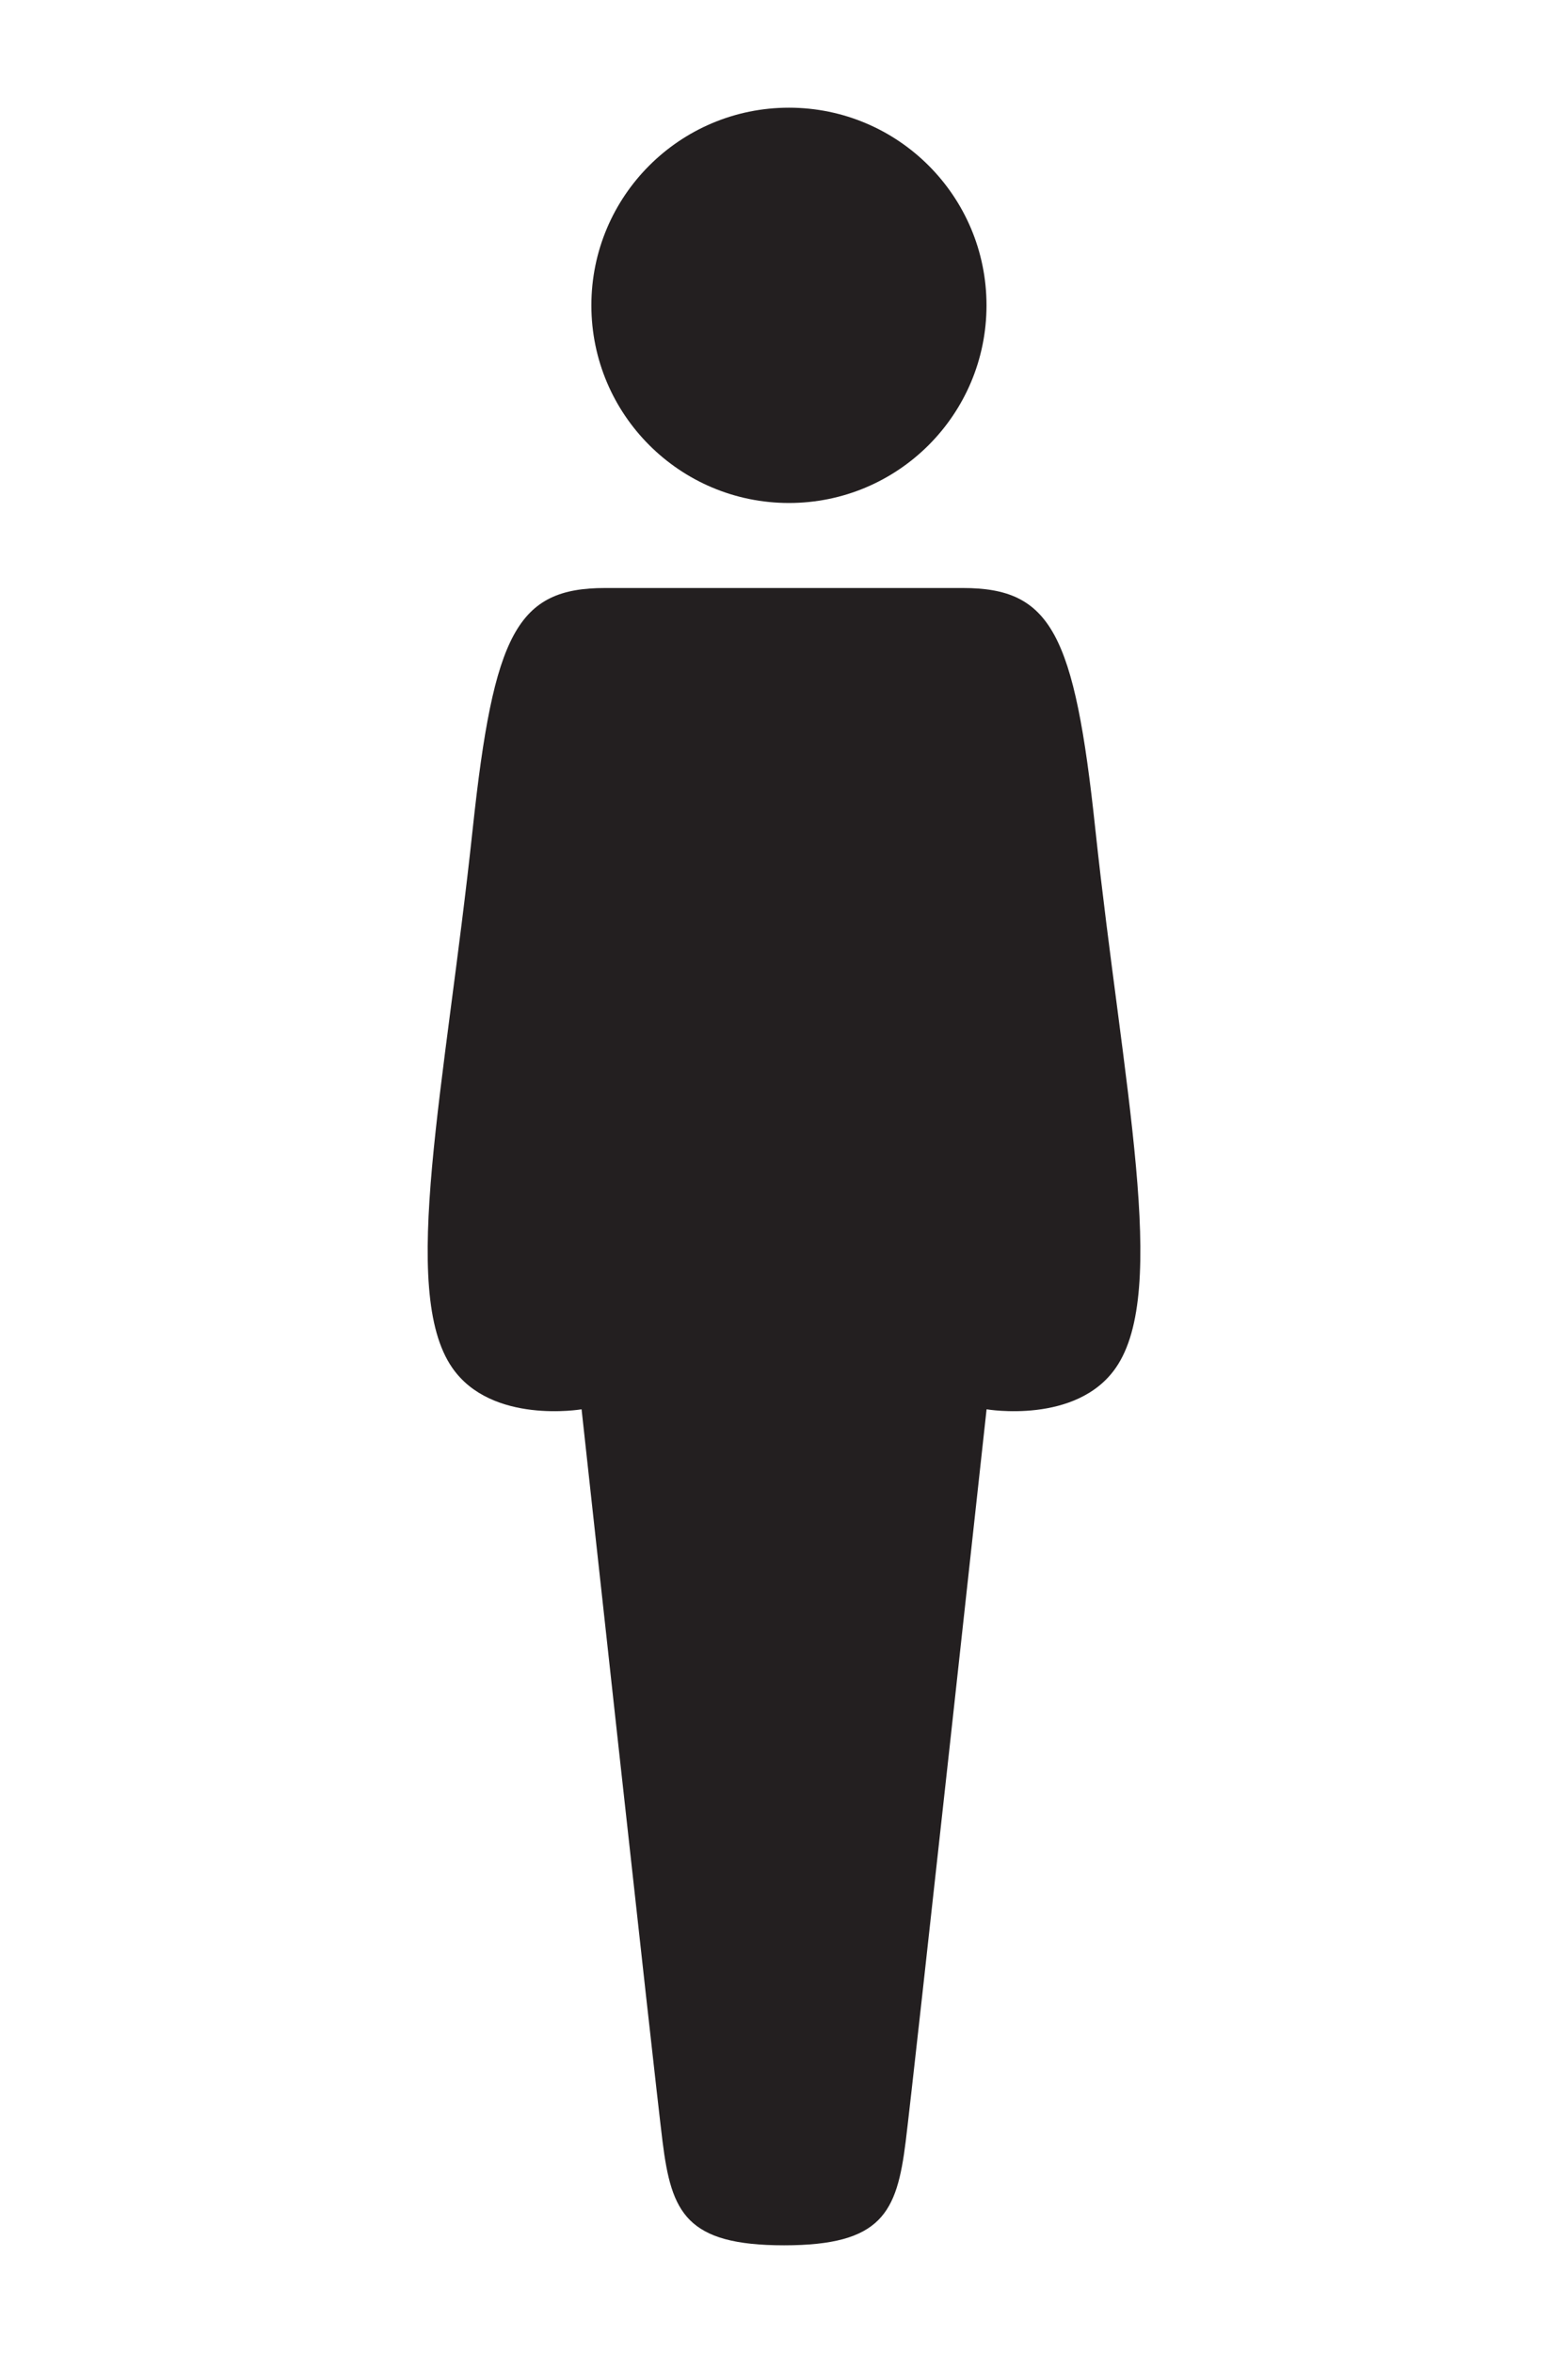 <?xml version="1.0" encoding="utf-8"?>
<!-- Generator: Adobe Illustrator 16.0.4, SVG Export Plug-In . SVG Version: 6.00 Build 0)  -->
<!DOCTYPE svg PUBLIC "-//W3C//DTD SVG 1.1//EN" "http://www.w3.org/Graphics/SVG/1.1/DTD/svg11.dtd">
<svg version="1.1" id="Layer_1" xmlns="http://www.w3.org/2000/svg" xmlns:xlink="http://www.w3.org/1999/xlink" x="0px" y="0px"
	 width="20px" height="30px" viewBox="0 0 20 30" enable-background="new 0 0 20 30" xml:space="preserve">
<g>
	<circle fill="none" stroke="#000000" stroke-linecap="round" stroke-miterlimit="10" cx="40.003" cy="4.879" r="3.439"/>
	<path fill="none" stroke="#000000" stroke-linecap="round" stroke-miterlimit="10" d="M33.814,16.538
		c0-3.417,2.771-6.188,6.188-6.188c3.416,0,6.188,2.771,6.188,6.188"/>
	
		<line fill="none" stroke="#000000" stroke-linecap="round" stroke-miterlimit="10" x1="40.003" y1="10.35" x2="40.003" y2="20.708"/>
	<path fill="none" stroke="#000000" stroke-linecap="round" stroke-miterlimit="10" d="M36.253,28.559v-1.662
		c0-3.418,0.738-6.188,3.75-6.188c3.013,0,3.75,2.771,3.75,6.188v1.662"/>
</g>
<g>
	<path fill="#231F20" d="M13.971,10.572c-0.266-2.508-0.568-3.075-1.691-3.075c-0.855,0-2.279,0-2.279,0s-1.425,0-2.281,0
		c-1.121,0-1.423,0.567-1.691,3.075c-0.351,3.289-0.942,5.884-0.261,6.866c0.502,0.727,1.65,0.53,1.65,0.53s0.92,8.429,1.033,9.337
		c0.113,0.906,0.302,1.322,1.55,1.322s1.438-0.416,1.551-1.322c0.112-0.908,1.032-9.337,1.032-9.337s1.147,0.197,1.649-0.53
		C14.913,16.455,14.323,13.861,13.971,10.572z"/>
	<circle fill="#231F20" cx="10.063" cy="3.893" r="2.52"/>
</g>
</svg>
